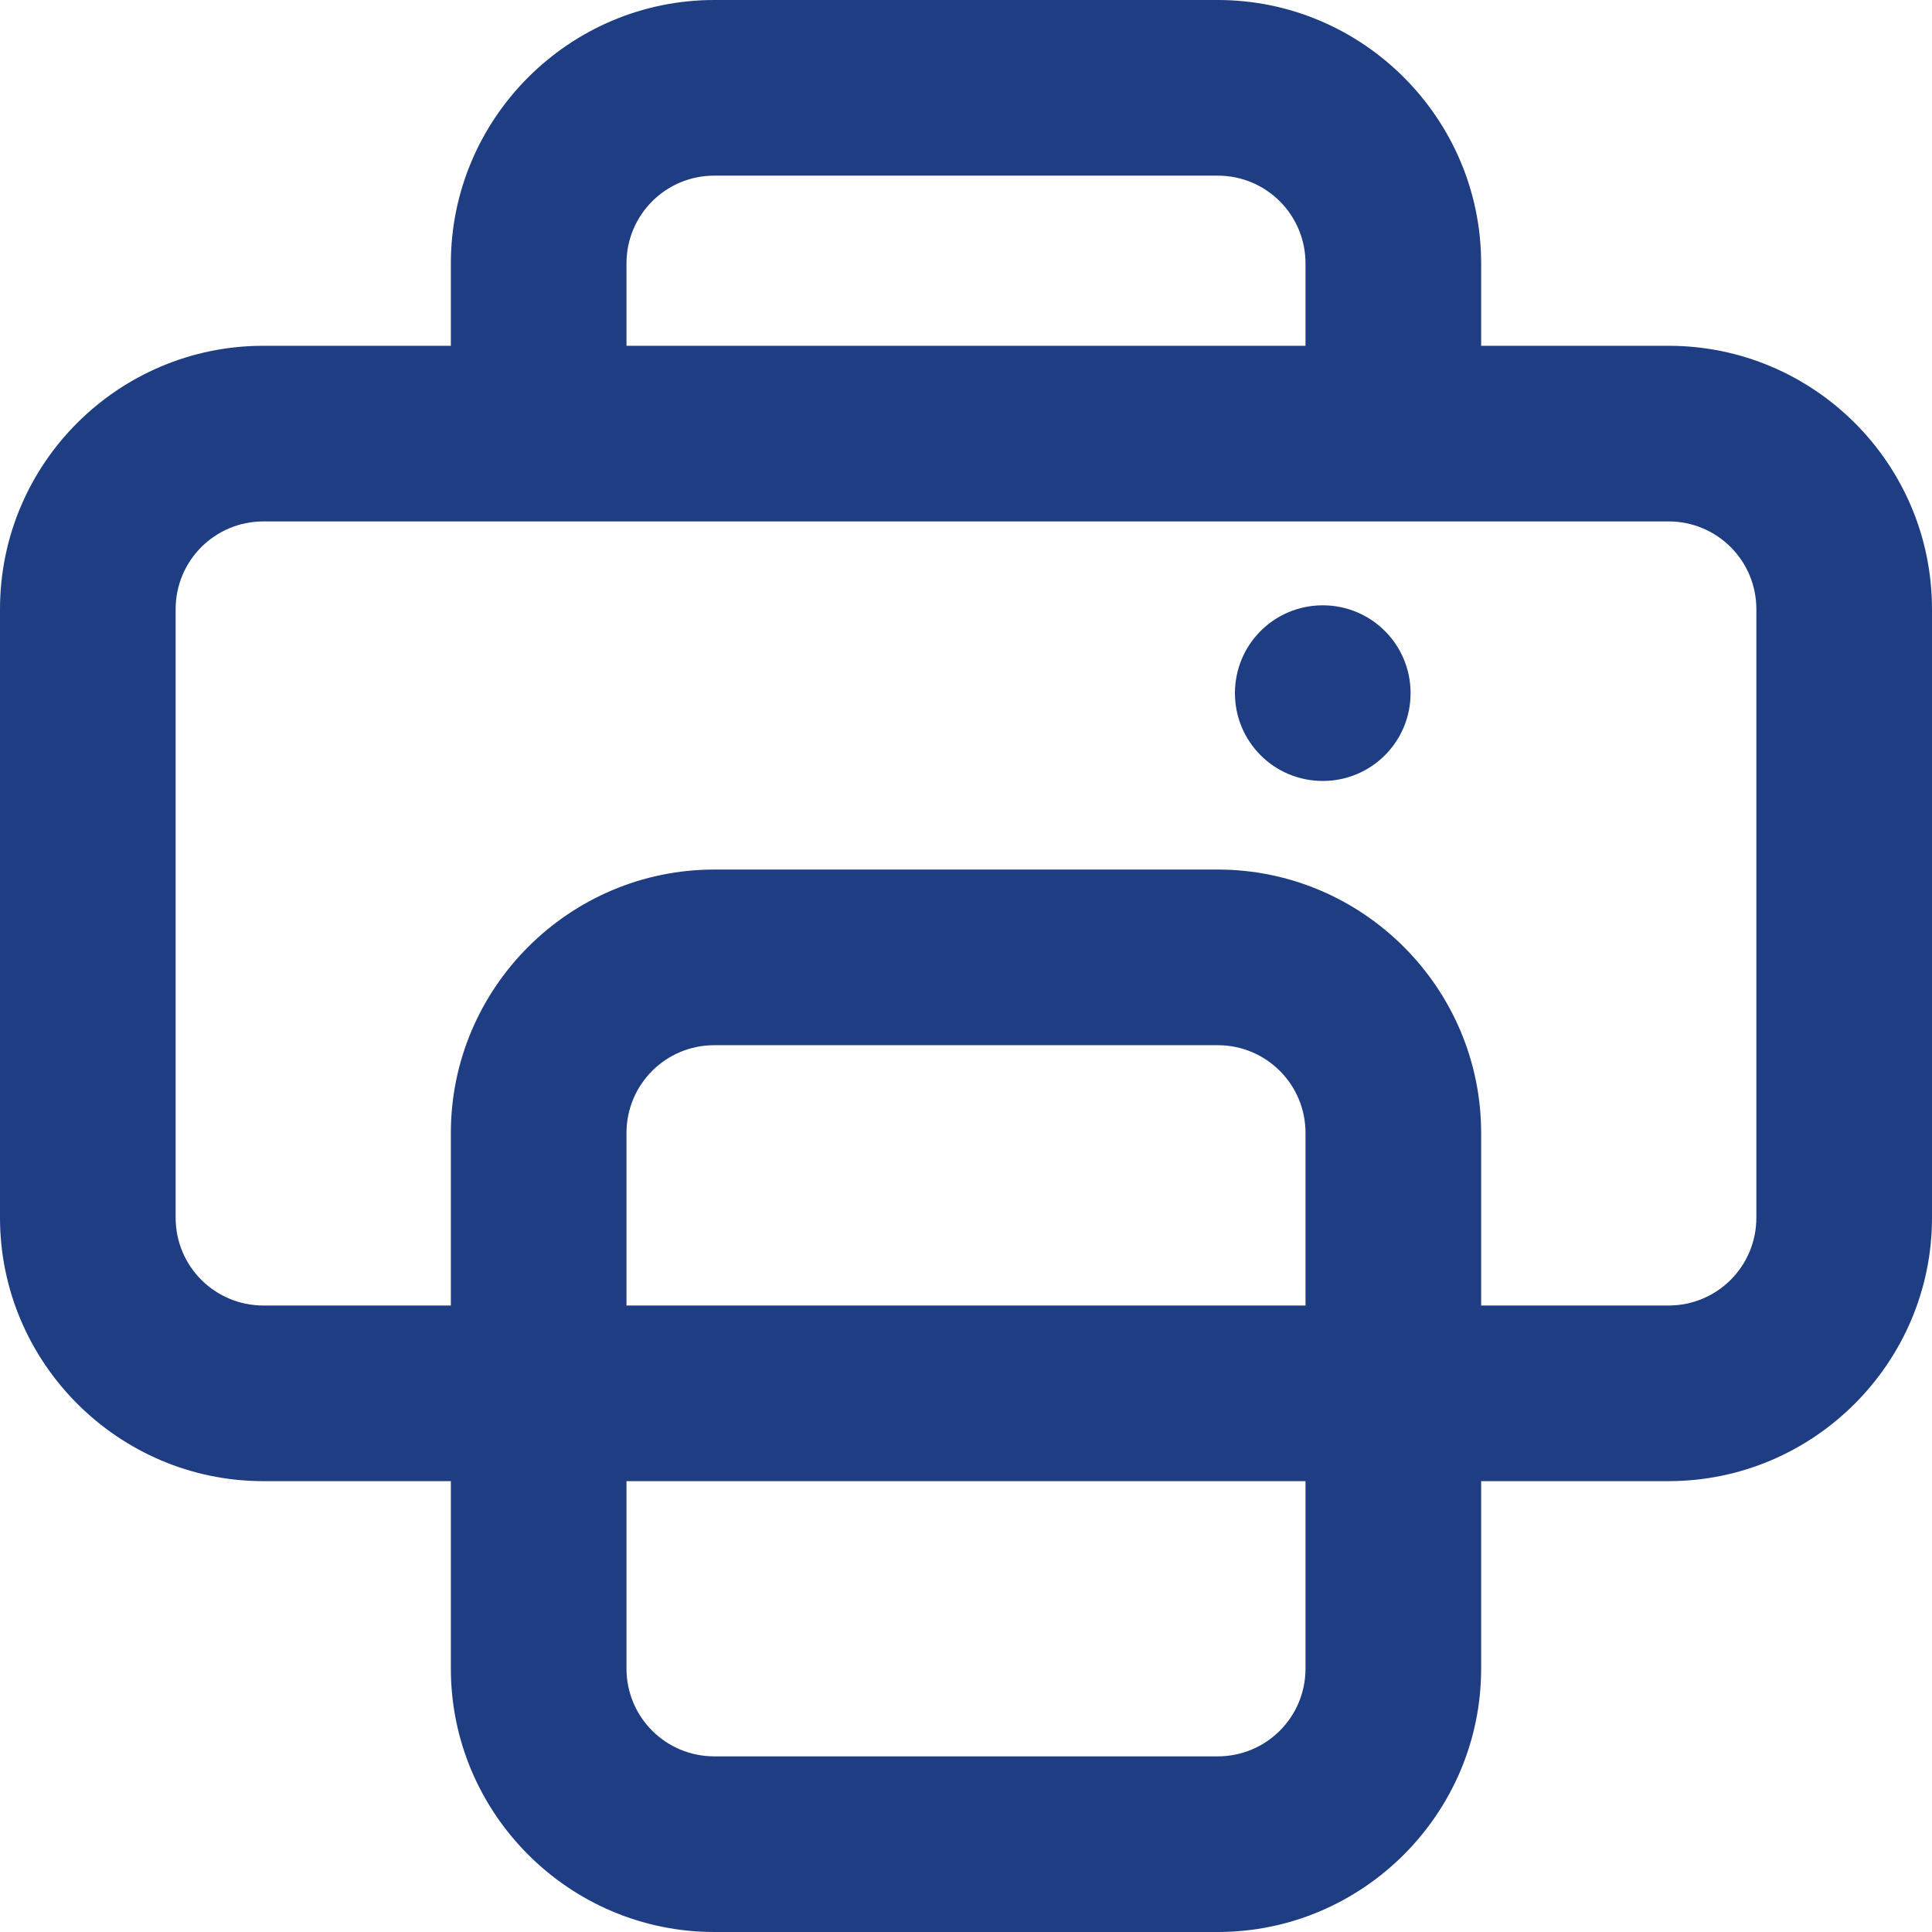<?xml version="1.0" encoding="utf-8"?>
<!-- Generator: Adobe Illustrator 24.1.2, SVG Export Plug-In . SVG Version: 6.00 Build 0)  -->
<svg version="1.1" id="Layer_1" xmlns="http://www.w3.org/2000/svg" xmlns:xlink="http://www.w3.org/1999/xlink" x="0px" y="0px"
	 viewBox="0 0 246.4 246.4" style="enable-background:new 0 0 246.4 246.4;" xml:space="preserve">
<style type="text/css">
	.st0{fill:#1F3D83;}
</style>
<g>
	<path class="st0" d="M212.8,44.1h-23.9l0-10.5c0-18.5-15.1-33.6-33.6-33.6L91.1,0C72.6,0,57.5,15.1,57.5,33.6v10.5l-23.9,0
		C15.1,44.1,0,59.1,0,77.7v77.6c0,18.5,15.1,33.6,33.6,33.6h23.9l0,23.9c0,18.5,15.1,33.6,33.6,33.6h64.2
		c18.5,0,33.6-15.1,33.6-33.6v-23.9l23.9,0c18.5,0,33.6-15.1,33.6-33.6l0-77.6C246.4,59.1,231.3,44.1,212.8,44.1L212.8,44.1z
		 M79.9,33.6c0-6.2,5-11.2,11.2-11.2h64.2c6.2,0,11.2,5,11.2,11.2v10.5H79.9V33.6z M166.5,212.8c0,6.2-5,11.2-11.2,11.2H91.1
		c-6.2,0-11.2-5-11.2-11.2v-23.9h86.6L166.5,212.8z M166.5,166.5H79.9v-22c0-6.2,5-11.2,11.2-11.2h64.2c6.2,0,11.2,5,11.2,11.2
		L166.5,166.5z M224,155.3c0,6.2-5,11.2-11.2,11.2h-23.9l0-22c0-18.5-15.1-33.6-33.6-33.6H91.1c-18.5,0-33.6,15.1-33.6,33.6v22H33.6
		c-6.2,0-11.2-5-11.2-11.2V77.7c0-6.2,5-11.2,11.2-11.2h179.2c6.2,0,11.2,5,11.2,11.2L224,155.3z"/>
	<path class="st0" d="M168.7,77.2L168.7,77.2c-6.2,0-11.2,5-11.2,11.2s5,11.2,11.2,11.2s11.2-5,11.2-11.2S174.9,77.2,168.7,77.2
		L168.7,77.2z"/>
</g>
</svg>
